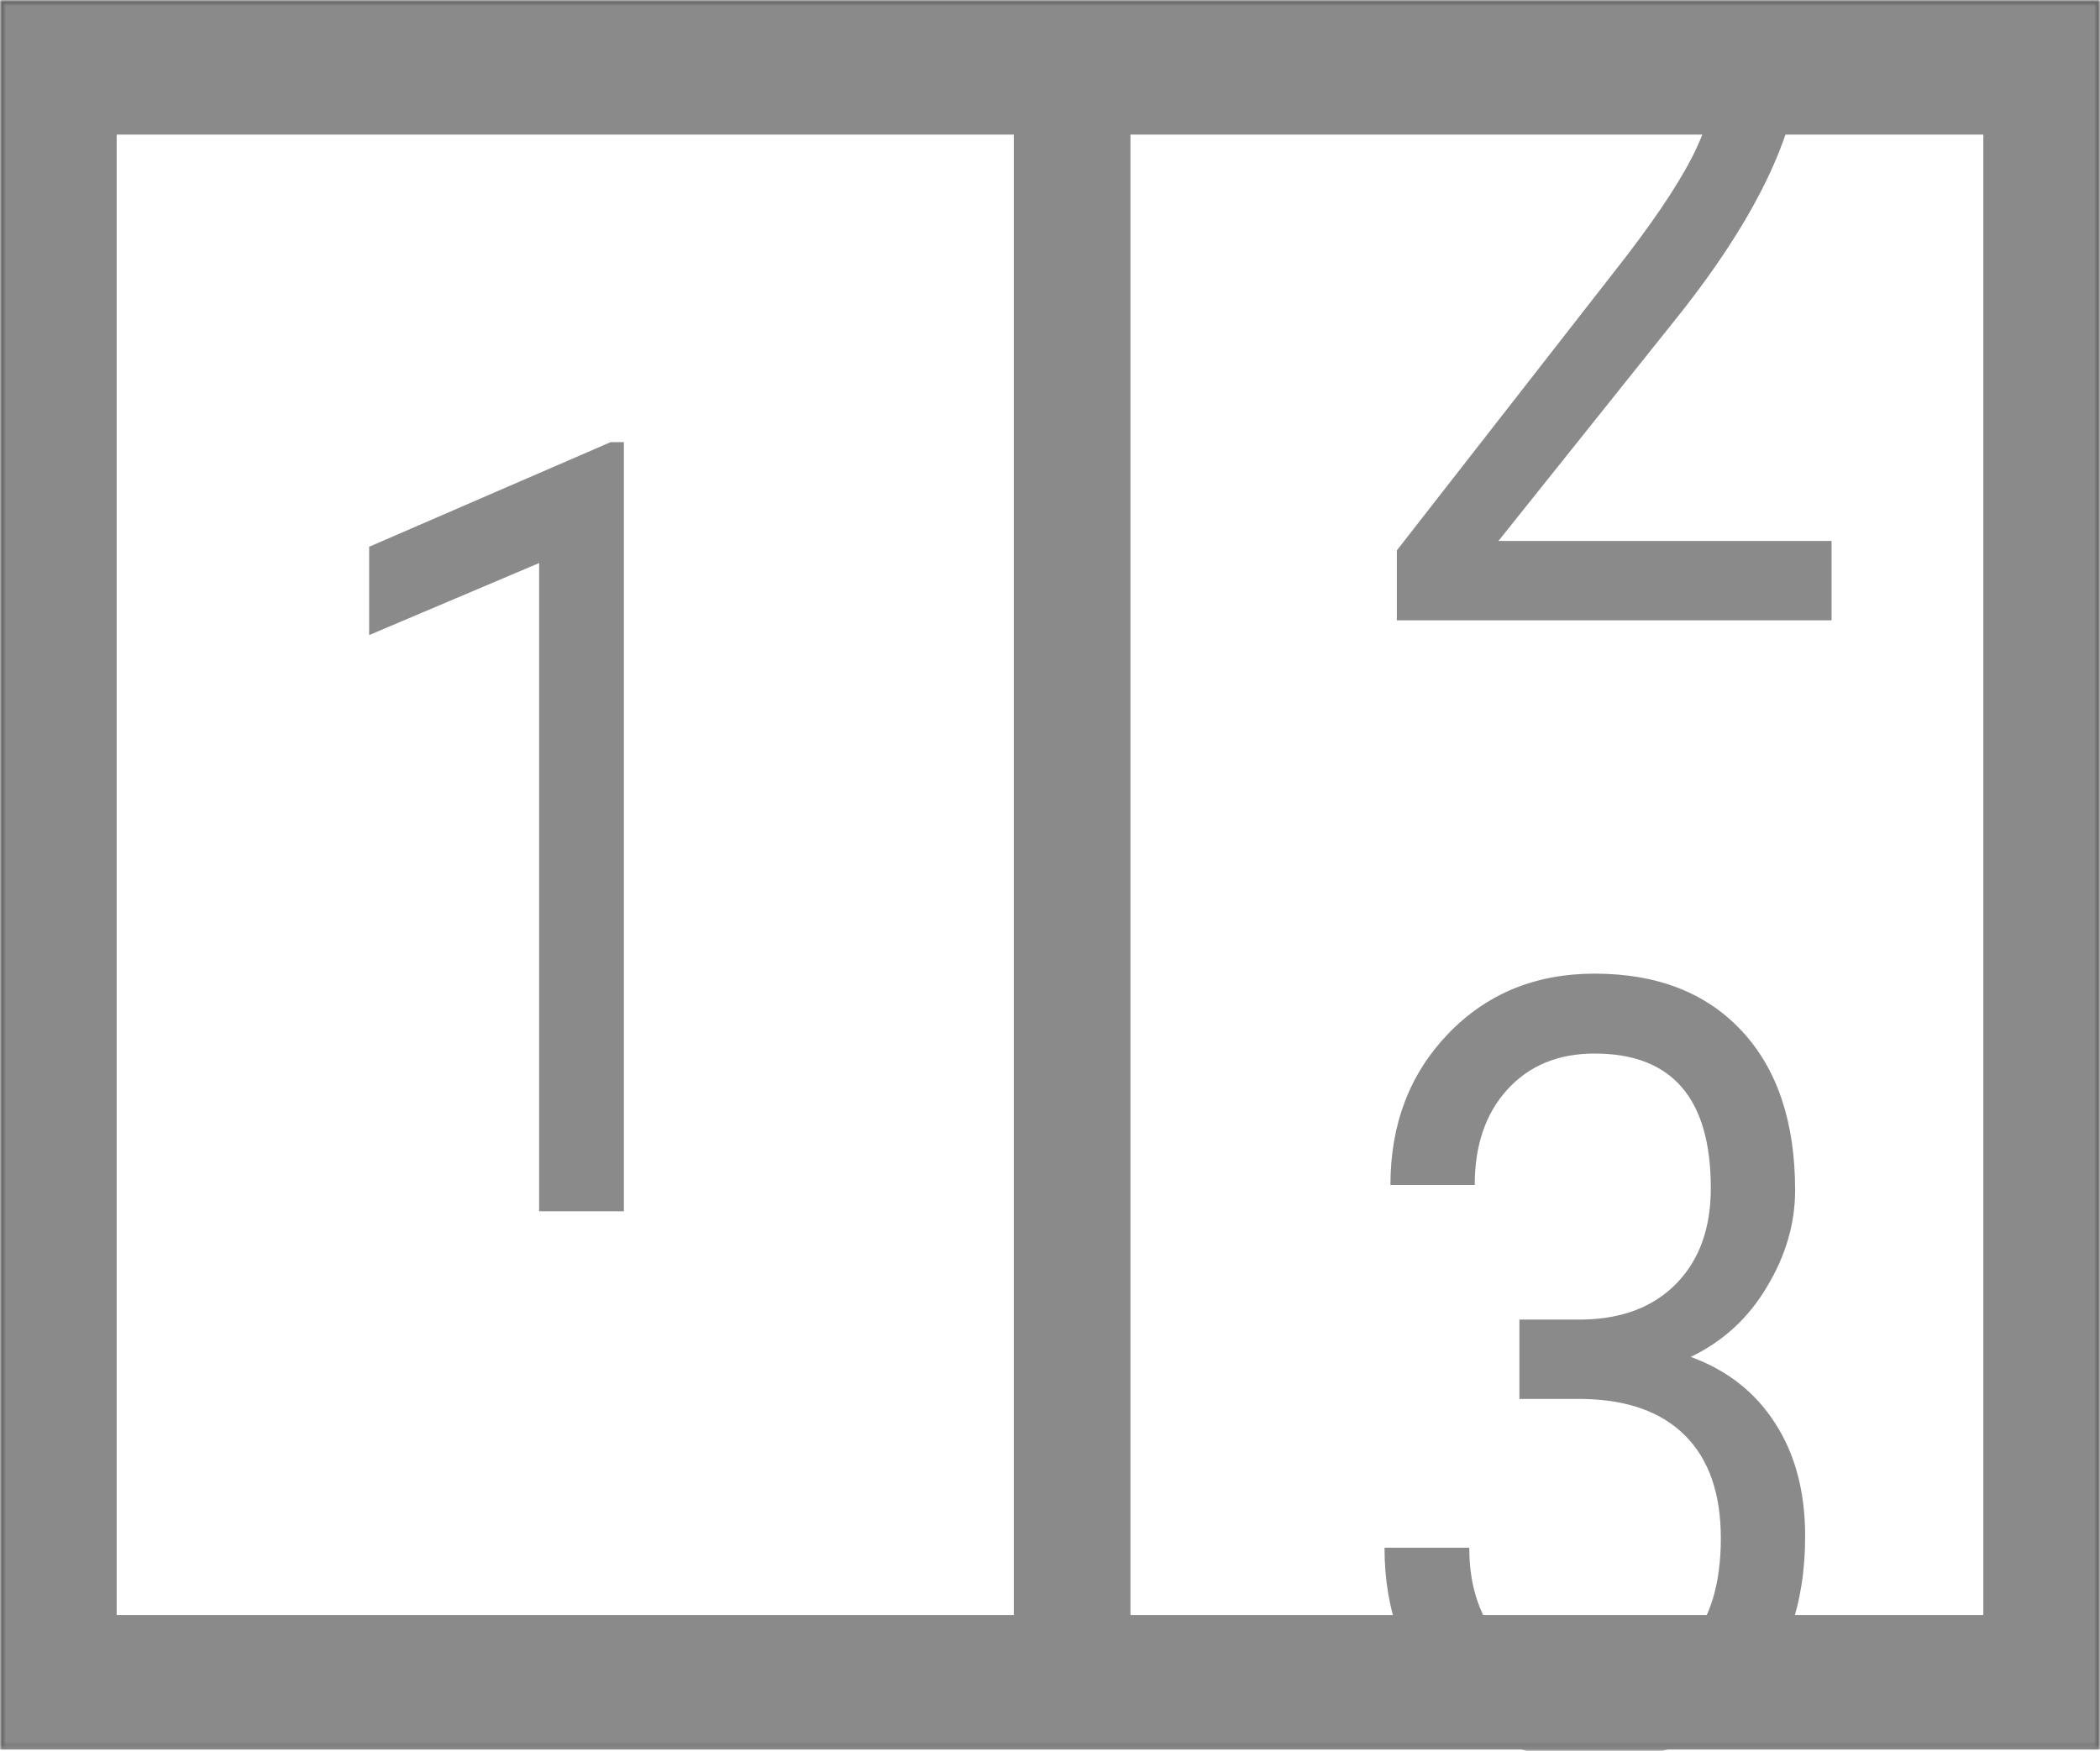 <svg width="512" height="427" viewBox="0 0 512 427" fill="none" xmlns="http://www.w3.org/2000/svg">
<mask id="mask0" mask-type="alpha" maskUnits="userSpaceOnUse" x="0" y="0" width="512" height="427">
<rect width="512" height="426.667" fill="#121212" fill-opacity="0.7"/>
<rect x="0.5" y="0.5" width="511" height="425.667" stroke="#121212" stroke-opacity="0.7"/>
</mask>
<g mask="url(#mask0)">
<path fill-rule="evenodd" clip-rule="evenodd" d="M512 0.001V426.667H0V0.001H512ZM275.617 32.821H483.556V393.847H275.617V32.821ZM247.172 393.847H28.444V32.821H247.172V393.847Z" fill="#595959"/>
<path d="M152.111 295.385H131.444V137.308L90 154.873V133.334L148.889 107.821H152.111V295.385Z" fill="#595959"/>
<path d="M446.556 151.283H340.556V134.232L396.556 62.437C404.852 51.582 410.556 42.779 413.667 36.026C416.852 29.189 418.444 22.138 418.444 14.873C418.444 5.129 415.889 -2.862 410.778 -9.102C405.667 -15.341 398.852 -18.461 390.333 -18.461C380.111 -18.461 372.148 -15.085 366.444 -8.333C360.815 -1.666 358 7.65 358 19.616H337.444C337.444 2.437 342.222 -11.452 351.778 -22.05C361.407 -32.649 374.259 -37.948 390.333 -37.948C405.37 -37.948 417.259 -33.375 426 -24.23C434.741 -15.17 439.111 -3.076 439.111 12.052C439.111 30.428 428.963 52.309 408.667 77.693L365.333 131.924H446.556V151.283Z" fill="#595959"/>
<path d="M370.444 321.796H385.889C395.593 321.625 403.222 318.676 408.778 312.949C414.333 307.223 417.111 299.488 417.111 289.744C417.111 267.864 407.667 256.924 388.778 256.924C379.889 256.924 372.778 259.873 367.444 265.77C362.185 271.582 359.556 279.317 359.556 288.975H339C339 274.189 343.667 261.924 353 252.18C362.407 242.351 374.333 237.437 388.778 237.437C404.037 237.437 416 242.095 424.667 251.411C433.333 260.727 437.667 273.676 437.667 290.257C437.667 298.377 435.37 306.24 430.778 313.847C426.259 321.454 420.074 327.138 412.222 330.898C421.111 334.146 427.963 339.531 432.778 347.052C437.667 354.573 440.111 363.761 440.111 374.616C440.111 391.368 435.37 404.659 425.889 414.488C416.407 424.317 404.074 429.232 388.889 429.232C373.704 429.232 361.333 424.488 351.778 415.001C342.296 405.514 337.556 392.992 337.556 377.437H358.222C358.222 387.266 361 395.129 366.556 401.026C372.111 406.924 379.556 409.873 388.889 409.873C398.815 409.873 406.407 406.881 411.667 400.898C416.926 394.915 419.556 386.326 419.556 375.129C419.556 364.274 416.667 355.941 410.889 350.129C405.111 344.317 396.778 341.326 385.889 341.155H370.444V321.796Z" fill="#595959"/>
</g>
</svg>
